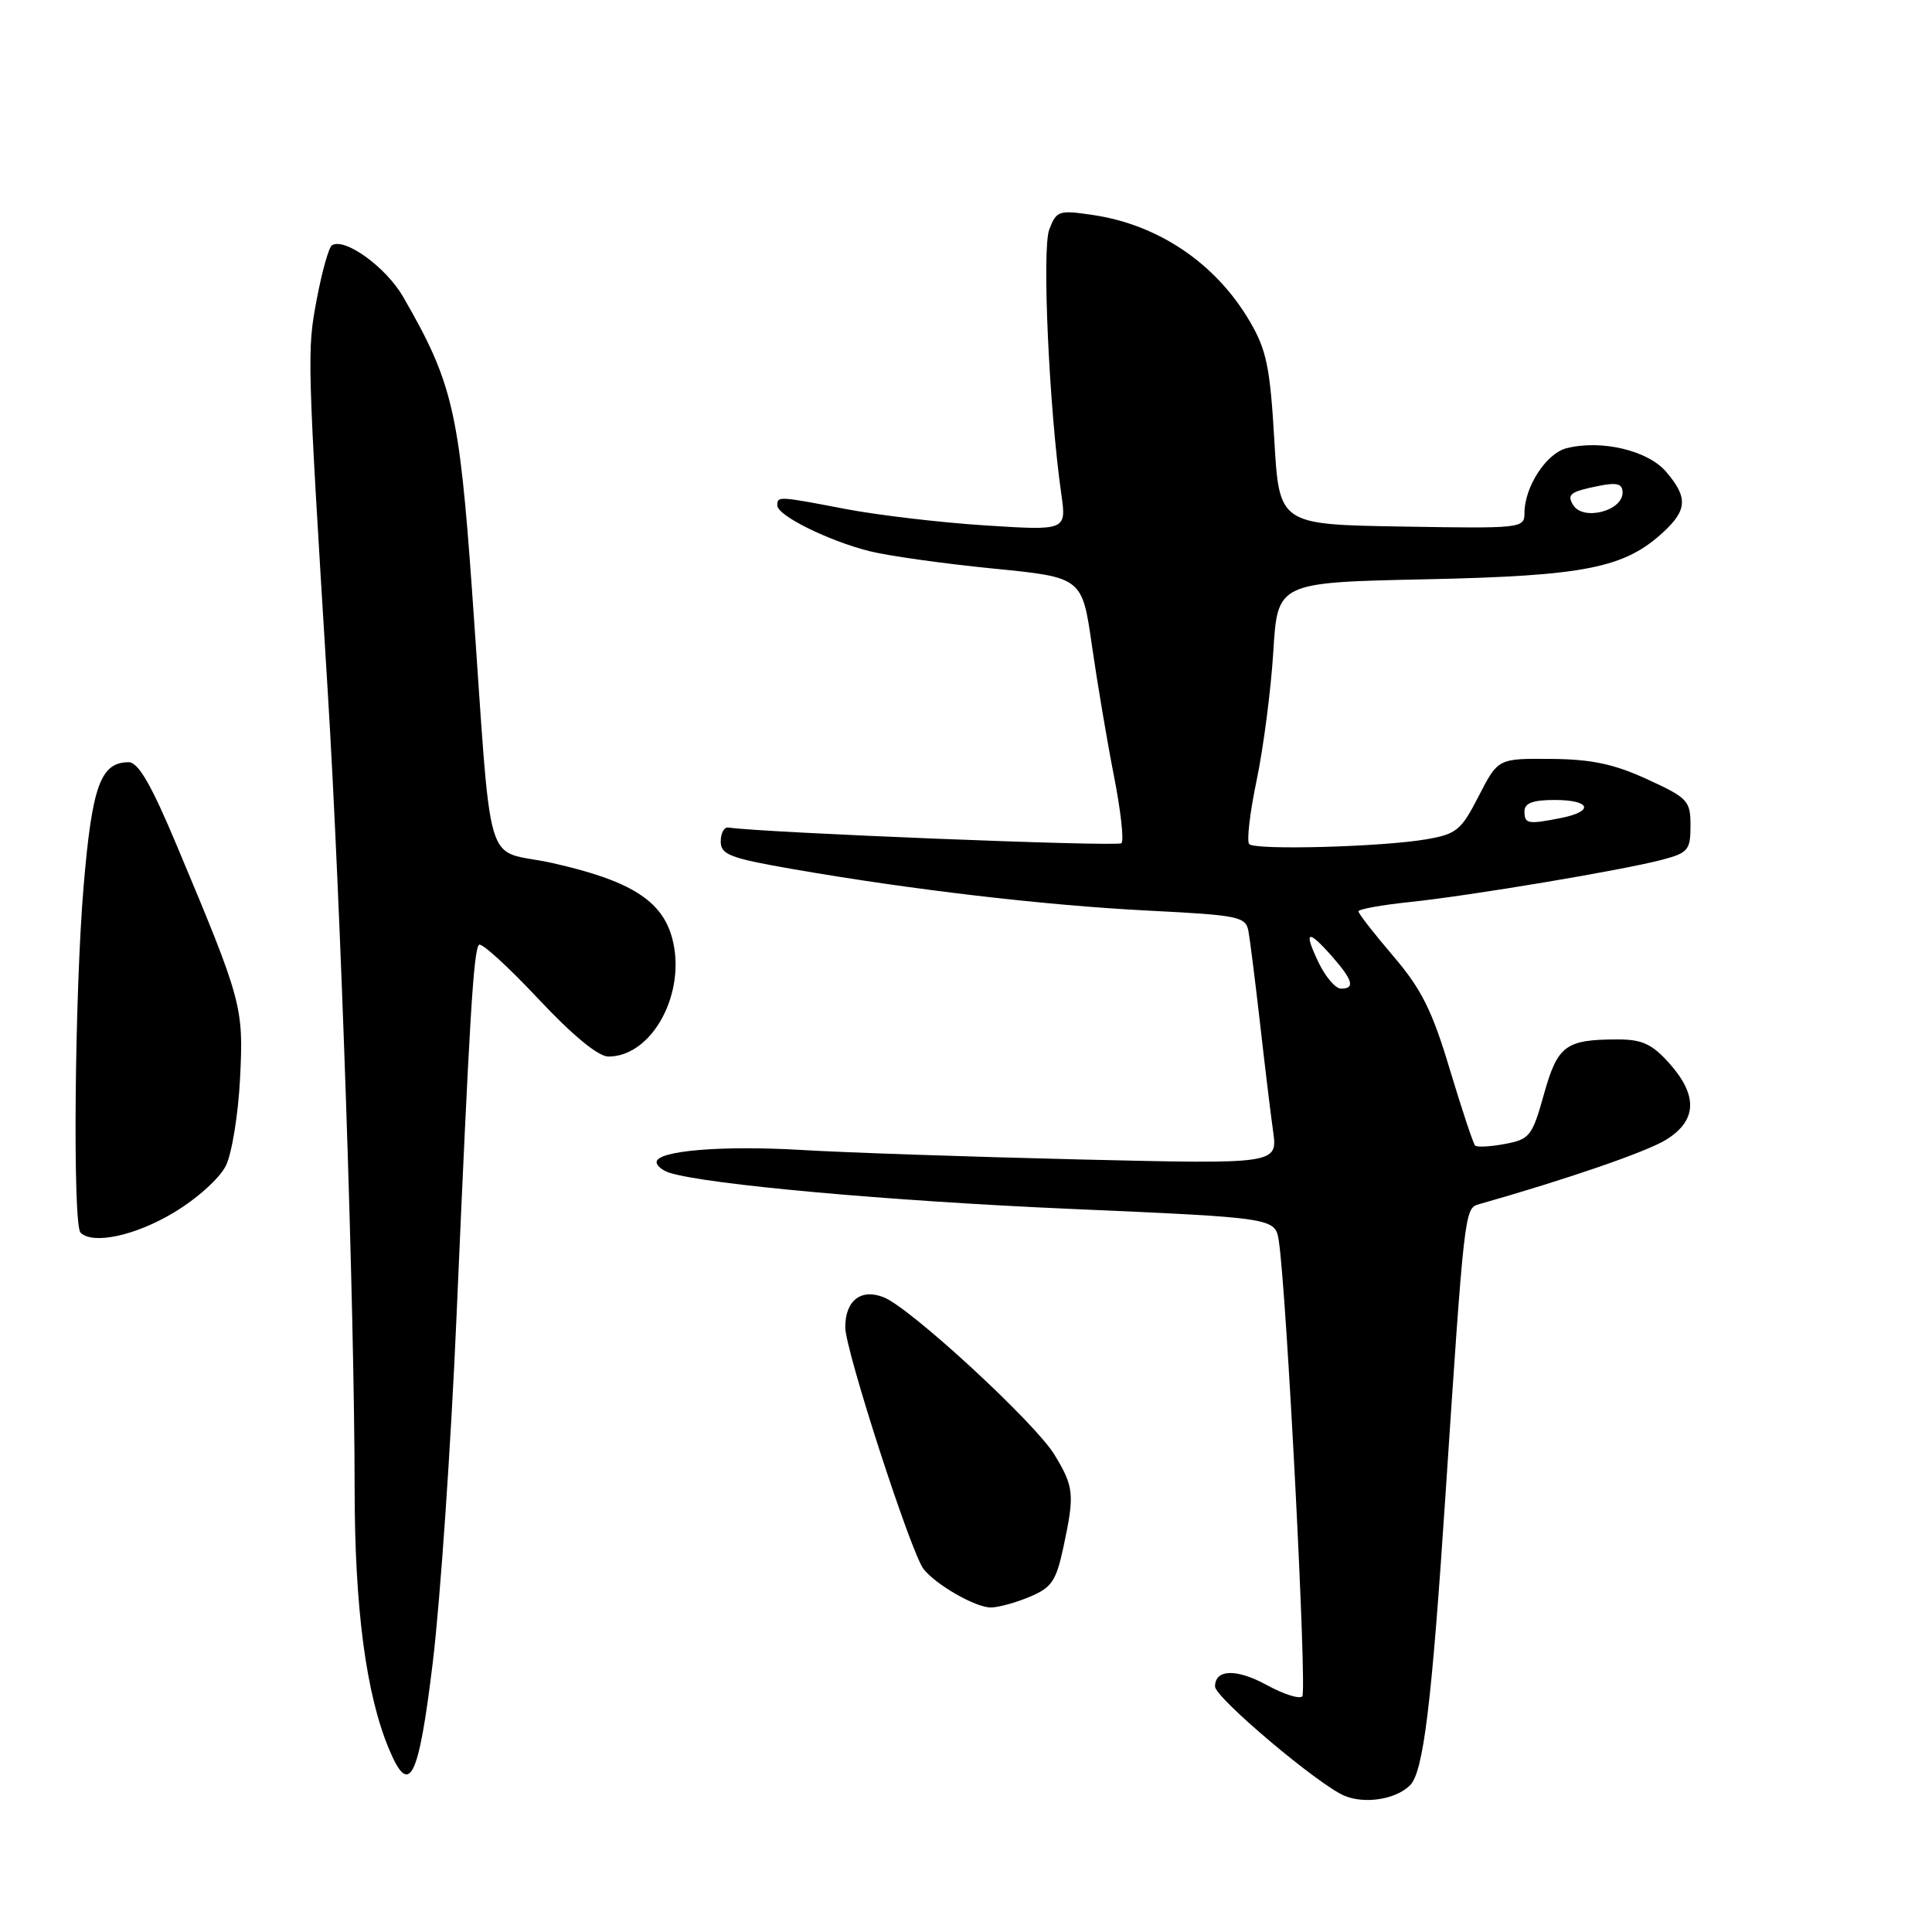 <?xml version="1.0" encoding="UTF-8" standalone="no"?>
<!DOCTYPE svg PUBLIC "-//W3C//DTD SVG 1.1//EN" "http://www.w3.org/Graphics/SVG/1.1/DTD/svg11.dtd" >
<svg xmlns="http://www.w3.org/2000/svg" xmlns:xlink="http://www.w3.org/1999/xlink" version="1.1" viewBox="0 0 256 256">
 <g >
 <path fill="currentColor"
d=" M 186.82 236.58 C 188.61 234.83 189.70 225.90 191.54 198.00 C 194.00 160.85 194.08 160.10 195.89 159.59 C 207.58 156.27 218.14 152.64 220.75 151.03 C 224.87 148.49 225.01 145.16 221.18 140.88 C 218.92 138.35 217.59 137.73 214.40 137.73 C 207.45 137.73 206.40 138.50 204.58 144.99 C 203.03 150.54 202.69 150.97 199.41 151.58 C 197.48 151.94 195.70 152.04 195.46 151.79 C 195.21 151.54 193.70 147.00 192.11 141.71 C 189.77 133.89 188.35 131.06 184.61 126.68 C 182.07 123.71 180.00 121.05 180.00 120.76 C 180.00 120.47 183.04 119.92 186.75 119.53 C 194.81 118.69 214.98 115.31 220.25 113.92 C 223.68 113.01 224.00 112.63 224.00 109.41 C 224.00 106.10 223.66 105.73 218.25 103.25 C 213.85 101.23 210.86 100.60 205.50 100.56 C 198.50 100.50 198.50 100.50 195.94 105.48 C 193.61 110.03 193.00 110.53 188.94 111.22 C 183.08 112.22 166.36 112.68 165.53 111.85 C 165.17 111.50 165.61 107.67 166.52 103.35 C 167.42 99.03 168.41 91.38 168.72 86.34 C 169.28 77.18 169.28 77.18 188.89 76.76 C 210.04 76.31 215.26 75.27 220.43 70.48 C 223.59 67.55 223.65 65.87 220.75 62.49 C 218.33 59.68 212.19 58.23 207.58 59.39 C 204.89 60.07 202.00 64.51 202.00 67.98 C 202.00 70.00 201.62 70.04 185.75 69.77 C 169.50 69.50 169.50 69.50 168.85 58.25 C 168.29 48.65 167.82 46.36 165.60 42.58 C 161.10 34.90 153.51 29.76 144.77 28.48 C 140.29 27.82 139.98 27.92 139.03 30.42 C 138.05 33.00 139.01 54.05 140.62 65.41 C 141.32 70.31 141.32 70.31 130.54 69.62 C 124.62 69.24 116.33 68.26 112.13 67.46 C 103.08 65.73 103.00 65.72 103.00 66.98 C 103.00 68.31 109.74 71.65 115.20 73.03 C 117.66 73.65 125.01 74.68 131.53 75.33 C 143.39 76.50 143.39 76.50 144.68 85.50 C 145.39 90.45 146.70 98.23 147.60 102.80 C 148.50 107.36 148.95 111.38 148.60 111.73 C 148.12 112.22 101.06 110.34 96.50 109.65 C 95.95 109.57 95.50 110.40 95.50 111.50 C 95.50 113.24 96.72 113.71 105.00 115.15 C 120.80 117.90 138.49 119.97 152.12 120.66 C 164.19 121.27 165.07 121.45 165.43 123.41 C 165.64 124.56 166.32 130.00 166.95 135.50 C 167.57 141.00 168.35 147.47 168.69 149.88 C 169.30 154.26 169.30 154.26 142.90 153.63 C 128.38 153.28 111.89 152.72 106.26 152.38 C 95.68 151.75 87.00 152.47 87.00 153.99 C 87.00 154.47 87.79 155.11 88.75 155.41 C 93.83 156.97 117.63 159.12 141.74 160.18 C 168.98 161.37 168.98 161.37 169.45 164.44 C 170.48 171.12 173.21 224.13 172.56 224.78 C 172.17 225.16 170.07 224.49 167.88 223.29 C 163.85 221.08 161.00 221.16 161.00 223.47 C 161.00 224.95 174.77 236.56 178.17 237.96 C 180.88 239.07 184.93 238.43 186.82 236.58 Z  M 57.35 220.25 C 58.33 212.14 59.75 191.55 60.49 174.50 C 62.22 134.64 62.75 125.92 63.47 125.19 C 63.80 124.87 67.31 128.07 71.28 132.30 C 75.87 137.20 79.27 140.00 80.62 140.00 C 86.46 140.00 91.03 131.47 89.05 124.25 C 87.69 119.30 83.48 116.67 73.21 114.36 C 63.88 112.27 65.31 117.14 62.54 78.16 C 60.85 54.46 59.96 50.65 53.41 39.32 C 51.15 35.40 45.69 31.45 43.99 32.50 C 43.57 32.76 42.67 35.96 41.98 39.61 C 40.67 46.55 40.68 47.09 43.42 91.50 C 45.16 119.75 46.98 173.61 46.99 197.29 C 47.00 213.08 48.50 224.48 51.54 231.75 C 54.25 238.24 55.46 235.85 57.35 220.25 Z  M 136.43 211.59 C 139.35 210.37 139.94 209.50 140.90 205.04 C 142.41 198.00 142.32 197.04 139.73 192.77 C 137.17 188.54 120.72 173.37 117.13 171.91 C 114.10 170.69 112.00 172.31 112.00 175.87 C 112.00 178.90 120.72 205.80 122.38 207.91 C 124.05 210.02 129.25 212.99 131.28 213.00 C 132.26 213.00 134.58 212.37 136.43 211.59 Z  M 23.00 160.69 C 26.11 158.83 29.13 156.11 29.94 154.44 C 30.73 152.83 31.57 147.62 31.81 142.87 C 32.28 133.36 32.10 132.71 23.42 112.02 C 20.05 103.98 18.33 101.00 17.05 101.00 C 13.34 101.00 12.21 104.10 11.09 117.30 C 9.89 131.38 9.61 162.28 10.67 163.33 C 12.28 164.95 17.92 163.74 23.00 160.69 Z  M 174.70 127.50 C 172.69 123.29 173.26 123.05 176.52 126.75 C 179.27 129.88 179.58 131.00 177.69 131.00 C 176.96 131.00 175.62 129.43 174.70 127.50 Z  M 202.00 107.50 C 202.00 106.42 203.11 106.00 206.00 106.00 C 210.75 106.00 211.30 107.49 206.88 108.38 C 202.44 109.26 202.00 109.18 202.00 107.50 Z  M 208.46 66.93 C 207.58 65.51 208.07 65.14 211.82 64.39 C 214.28 63.89 215.00 64.10 215.00 65.27 C 215.00 67.72 209.77 69.05 208.46 66.93 Z "/>
</g>
</svg>
